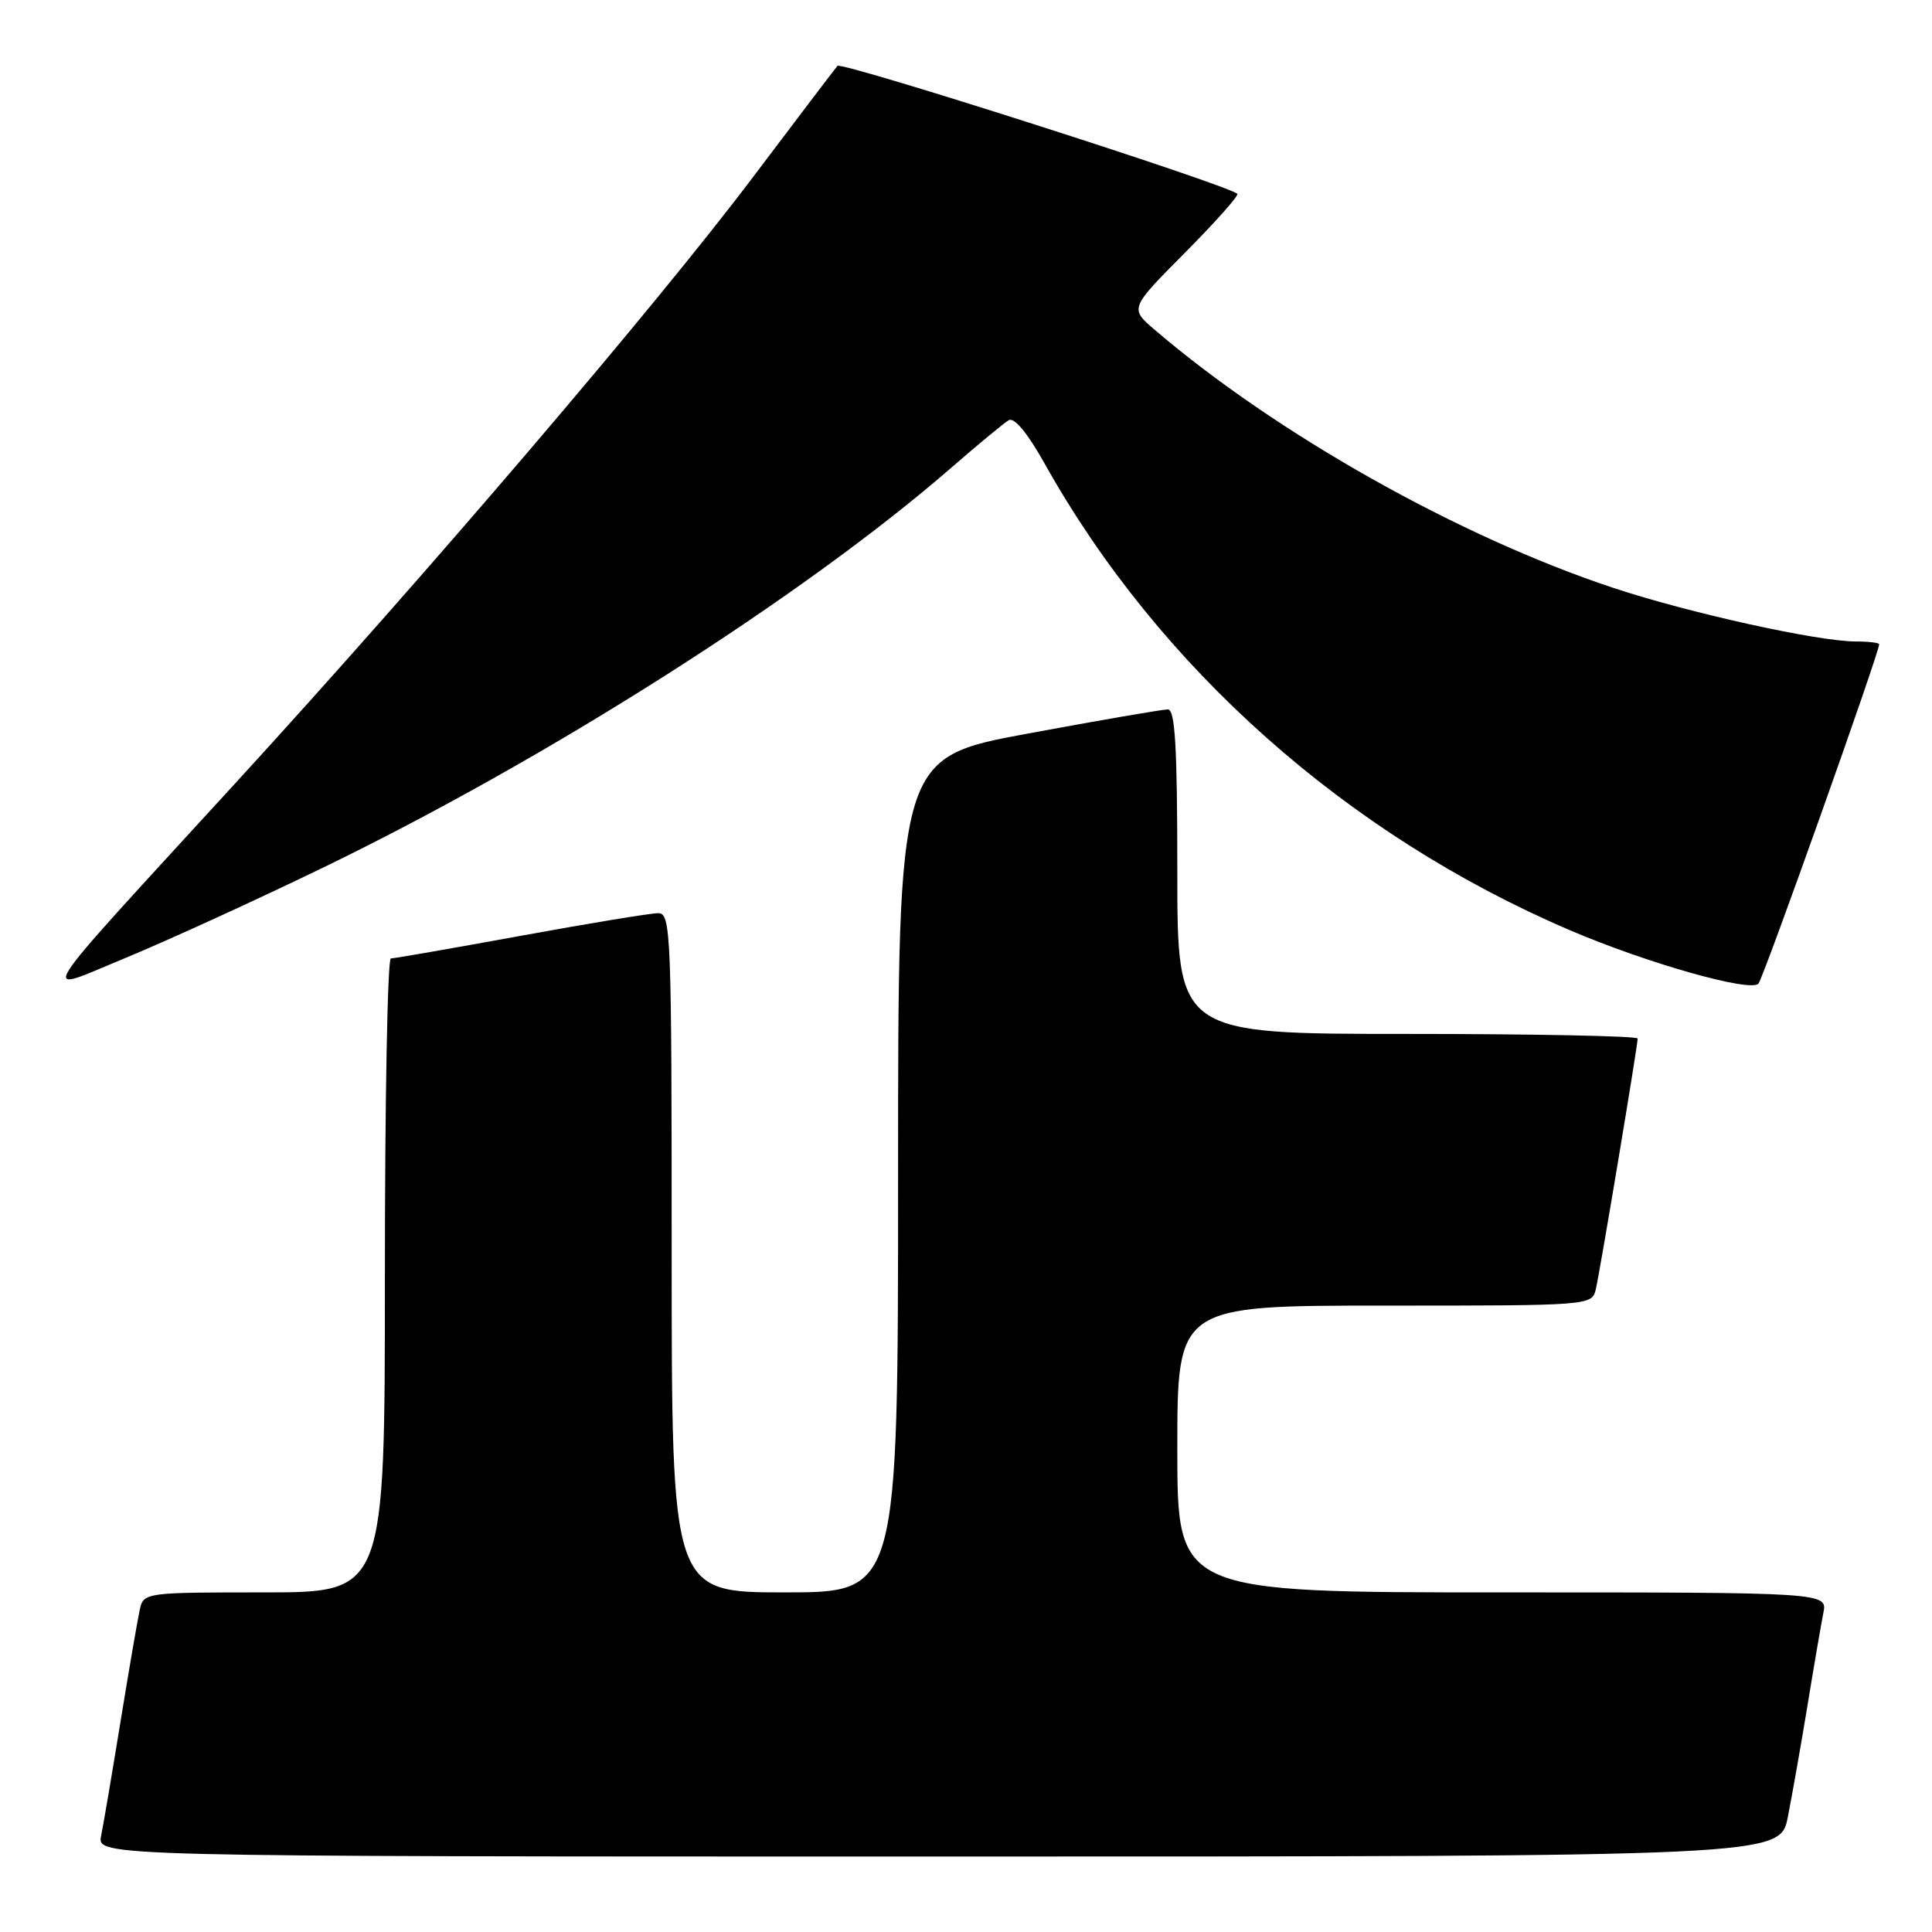 <?xml version="1.0" encoding="UTF-8" standalone="no"?>
<!DOCTYPE svg PUBLIC "-//W3C//DTD SVG 1.1//EN" "http://www.w3.org/Graphics/SVG/1.1/DTD/svg11.dtd" >
<svg xmlns="http://www.w3.org/2000/svg" xmlns:xlink="http://www.w3.org/1999/xlink" version="1.1" viewBox="0 0 256 256">
 <g >
 <path fill="currentColor"
d=" M 236.90 240.75 C 237.47 237.86 238.64 231.22 239.50 226.00 C 240.35 220.78 241.30 215.26 241.60 213.75 C 242.16 211.00 242.16 211.00 199.08 211.00 C 156.00 211.00 156.00 211.00 156.00 192.00 C 156.00 173.00 156.00 173.00 183.48 173.00 C 210.96 173.00 210.96 173.00 211.47 170.75 C 212.06 168.17 217.00 138.54 217.00 137.61 C 217.00 137.28 203.28 137.00 186.50 137.00 C 156.00 137.00 156.00 137.00 156.00 115.50 C 156.00 98.97 155.71 94.00 154.75 94.00 C 154.06 94.00 145.74 95.43 136.25 97.19 C 119.00 100.37 119.00 100.37 119.00 155.69 C 119.00 211.00 119.00 211.00 104.00 211.00 C 89.00 211.00 89.00 211.00 89.00 166.00 C 89.00 123.44 88.90 121.00 87.21 121.00 C 86.23 121.00 78.03 122.35 69.00 124.00 C 59.97 125.65 52.22 127.00 51.79 127.00 C 51.35 127.00 51.00 145.90 51.00 169.00 C 51.00 211.00 51.00 211.00 35.02 211.00 C 19.26 211.00 19.03 211.03 18.53 213.25 C 18.25 214.49 17.11 221.12 15.99 228.00 C 14.87 234.88 13.71 241.74 13.40 243.25 C 12.84 246.00 12.84 246.00 124.35 246.00 C 235.86 246.00 235.86 246.00 236.90 240.75 Z  M 42.71 115.01 C 72.62 100.53 106.42 79.02 126.00 62.02 C 129.57 58.91 133.02 56.06 133.66 55.68 C 134.39 55.25 136.15 57.37 138.41 61.41 C 153.55 88.47 178.45 110.60 208.00 123.25 C 218.21 127.62 231.92 131.51 233.00 130.34 C 233.65 129.64 249.00 86.50 249.00 85.37 C 249.00 85.17 247.61 85.00 245.91 85.00 C 240.90 85.00 223.73 81.21 213.75 77.89 C 193.29 71.10 169.16 57.52 152.98 43.68 C 149.69 40.86 149.69 40.86 157.04 33.46 C 161.08 29.39 164.19 25.89 163.95 25.68 C 162.44 24.40 111.51 8.11 110.97 8.73 C 110.61 9.15 105.56 15.80 99.75 23.50 C 86.94 40.50 56.36 76.30 31.13 103.84 C 3.59 133.92 4.94 131.75 16.66 126.92 C 22.07 124.68 33.80 119.33 42.71 115.01 Z "/>
</g>
</svg>